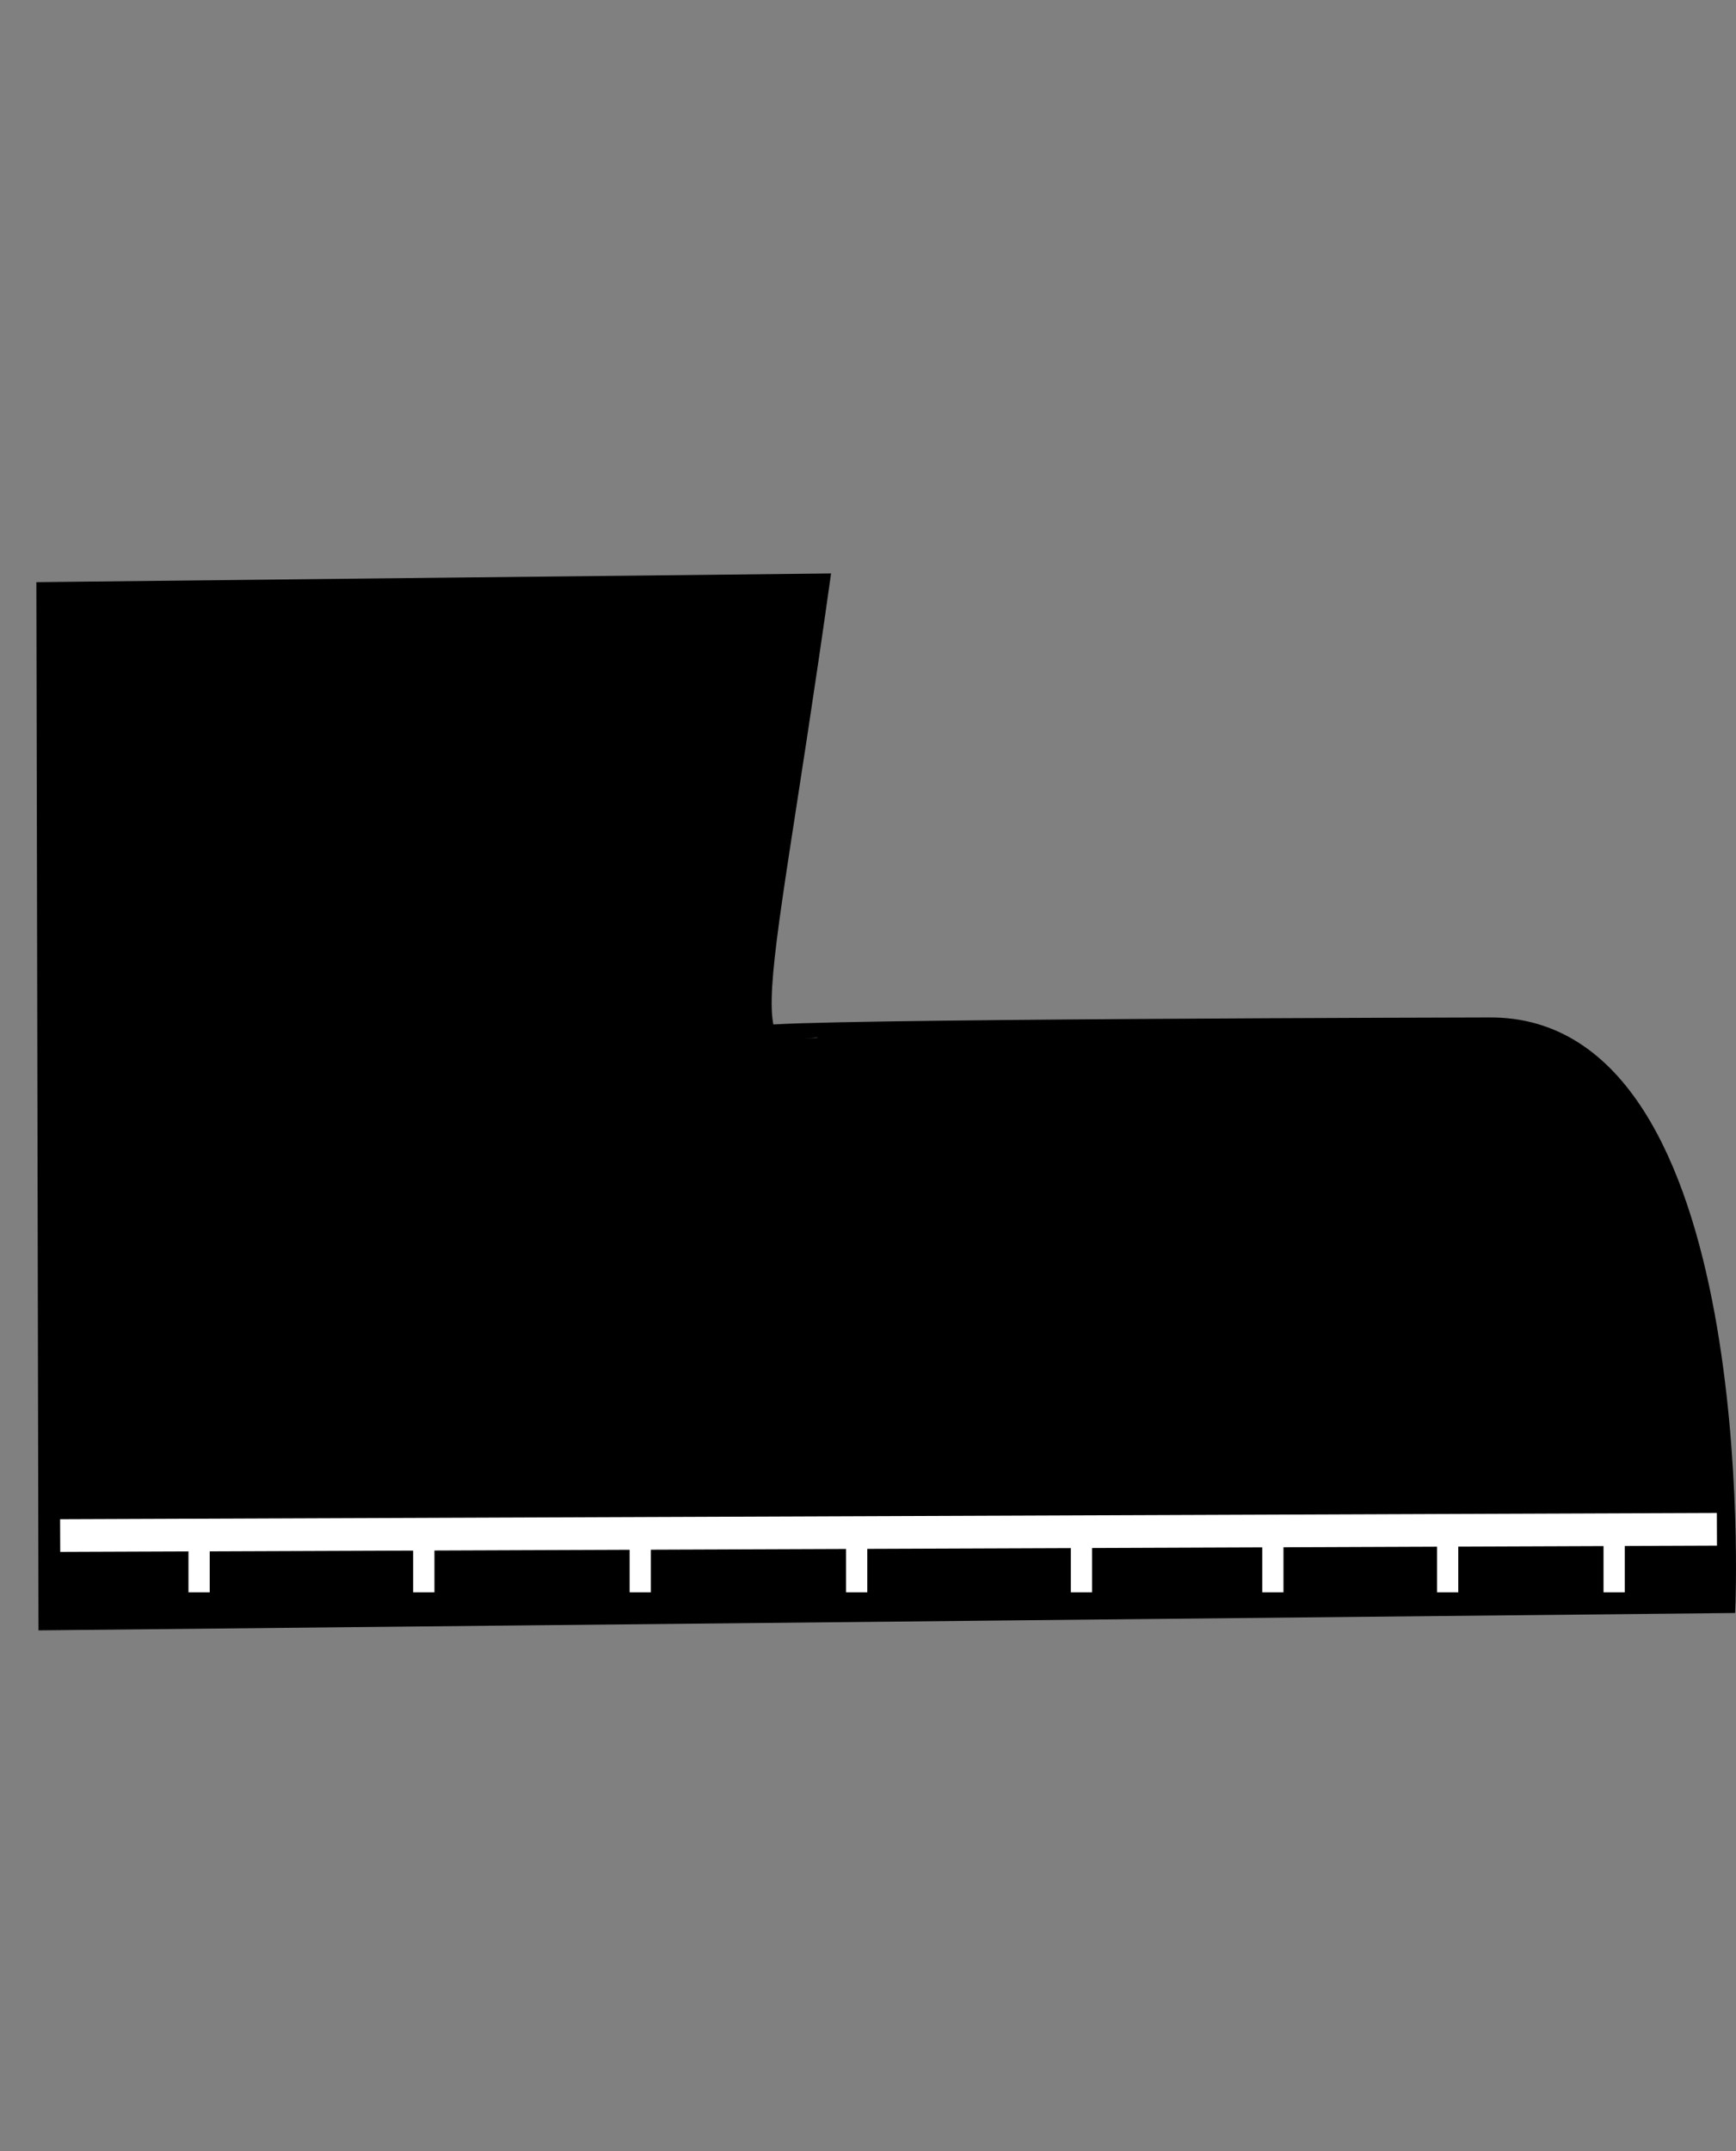 <?xml version="1.0" encoding="UTF-8" standalone="no"?>
<!-- Created with Inkscape (http://www.inkscape.org/) -->

<svg
   width="110.361mm"
   height="136.69mm"
   viewBox="0 0 110.361 136.69"
   version="1.1"
   id="svg1"
   inkscape:export-filename="C:\Users\Pedro Henrique\OneDrive\Imagens\Documentos\Meus-cal-ados-main\assets\images\icons\bota.svg"
   inkscape:export-xdpi="96"
   inkscape:export-ydpi="96"
   sodipodi:docname="bota.svg"
   xmlns:inkscape="http://www.inkscape.org/namespaces/inkscape"
   xmlns:sodipodi="http://sodipodi.sourceforge.net/DTD/sodipodi-0.dtd"
   xmlns:xlink="http://www.w3.org/1999/xlink"
   xmlns="http://www.w3.org/2000/svg"
   xmlns:svg="http://www.w3.org/2000/svg">
  <rect x="0" y="0" width="110.361" height="136.69" fill="#808080" stroke="none"/>
  <sodipodi:namedview
     id="namedview1"
     pagecolor="#ffffff"
     bordercolor="#000000"
     borderopacity="0.25"
     inkscape:showpageshadow="2"
     inkscape:pageopacity="0.0"
     inkscape:pagecheckerboard="0"
     inkscape:deskcolor="#d1d1d1"
     inkscape:document-units="mm"
     showguides="false">
    <inkscape:page
       x="0"
       y="0"
       width="110.361"
       height="136.69"
       id="page2"
       margin="0"
       bleed="0" />
  </sodipodi:namedview>
  <defs
     id="defs1">
    <linearGradient
       id="swatch8"
       inkscape:swatch="solid">
      <stop
         style="stop-color:#000000;stop-opacity:1;"
         offset="0"
         id="stop8" />
    </linearGradient>
    <linearGradient
       inkscape:collect="always"
       xlink:href="#swatch8"
       id="linearGradient8"
       x1="61.274"
       y1="66.487"
       x2="111.398"
       y2="66.487"
       gradientUnits="userSpaceOnUse"
       gradientTransform="matrix(2.151,0,0,2.639,-89.189,-75.745)" />
  </defs>
  <g
     inkscape:label="Camada 1"
     inkscape:groupmode="layer"
     id="layer1"
     transform="translate(-40.134,-33.631)">
    <path
       style="fill:#000000;stroke-width:0.021"
       d="m 40.107,33.631 0.793,0.085"
       id="path7" />
    <path
       id="path6"
       style="fill:#000000;fill-opacity:1;stroke:url(#linearGradient8);stroke-width:0.63px;stroke-linecap:butt;stroke-linejoin:miter;stroke-opacity:1"
       d="m 42.762,70.932 0.134,65.971 107.242,-1.097 c 0,0 1.616,-37.375 -15.352,-37.212 0,0 -44.71,0.088 -46.091,0.514 -14.632,4.514 -0.763,-0.259 5.301,0.111 -7.615,2.936 -5.567,0.877 -1.392,-28.833 z"
       sodipodi:nodetypes="ccccsccc" />
    <rect
       style="fill:#000000;fill-opacity:1;stroke-width:0.265"
       id="rect9"
       width="4.051"
       height="1.662"
       x="89.141"
       y="99.59" />
    <rect
       style="fill:#000000;fill-opacity:1;stroke-width:0.265"
       id="rect10"
       width="1.974"
       height="0.208"
       x="94.335"
       y="100.421" />
    <rect
       style="fill:#000000;fill-opacity:1;stroke-width:0.265"
       id="rect11"
       width="6.855"
       height="0.415"
       x="86.752"
       y="98.74" />
    <rect
       style="fill:#ffffff;fill-opacity:1;stroke-width:0.432"
       id="rect12"
       width="105.324"
       height="2.077"
       x="43.459"
       y="130.327"
       transform="rotate(-0.218)" />
    <rect
       style="fill:#ffffff;fill-opacity:1;stroke-width:0.265"
       id="rect13"
       width="1.35"
       height="3.116"
       x="142.073"
       y="131.687" />
    <rect
       style="fill:#ffffff;fill-opacity:1;stroke-width:0.265"
       id="rect14"
       width="1.35"
       height="3.116"
       x="131.49"
       y="131.687" />
    <rect
       style="fill:#ffffff;fill-opacity:1;stroke-width:0.265"
       id="rect15"
       width="1.35"
       height="3.116"
       x="120.377"
       y="131.687" />
    <rect
       style="fill:#ffffff;fill-opacity:1;stroke-width:0.265"
       id="rect16"
       width="1.35"
       height="3.116"
       x="108.207"
       y="131.687" />
    <rect
       style="fill:#ffffff;fill-opacity:1;stroke-width:0.265"
       id="rect17"
       width="1.35"
       height="3.116"
       x="93.919"
       y="131.687" />
    <rect
       style="fill:#ffffff;fill-opacity:1;stroke-width:0.265"
       id="rect18"
       width="1.35"
       height="3.116"
       x="80.161"
       y="131.687" />
    <rect
       style="fill:#ffffff;fill-opacity:1;stroke-width:0.265"
       id="rect19"
       width="1.35"
       height="3.116"
       x="66.402"
       y="131.687" />
    <rect
       style="fill:#ffffff;fill-opacity:1;stroke-width:0.265"
       id="rect20"
       width="1.35"
       height="3.116"
       x="52.115"
       y="131.687" />
  </g>
</svg>
